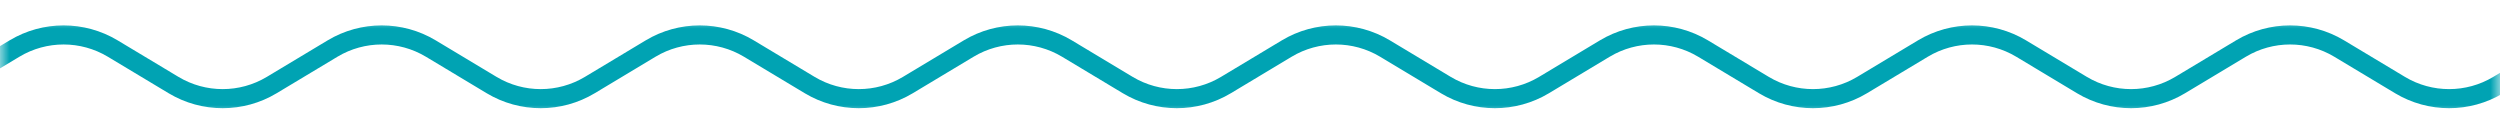 <svg width="131" height="6" viewBox="0 0 131 6" fill="none" xmlns="http://www.w3.org/2000/svg">
    <mask id="mask0_3238_35548" style="mask-type:alpha" maskUnits="userSpaceOnUse" x="0" y="0" width="131" height="6">
        <rect y="1" width="131" height="5" fill="#D9D9D9"/>
    </mask>
    <g mask="url(#mask0_3238_35548)">
        <path d="M-5 6L0.761 2.543C2.344 1.593 4.322 1.593 5.906 2.543L9.094 4.457C10.678 5.407 12.656 5.407 14.239 4.457L17.427 2.543C19.011 1.593 20.989 1.593 22.573 2.543L25.761 4.457C27.344 5.407 29.322 5.407 30.906 4.457L34.094 2.543C35.678 1.593 37.656 1.593 39.239 2.543L42.428 4.457C44.011 5.407 45.989 5.407 47.572 4.457L50.761 2.543C52.344 1.593 54.322 1.593 55.906 2.543L59.094 4.457C60.678 5.407 62.656 5.407 64.239 4.457L67.427 2.543C69.011 1.593 70.989 1.593 72.573 2.543L75.761 4.457C77.344 5.407 79.322 5.407 80.906 4.457L84.094 2.543C85.678 1.593 87.656 1.593 89.239 2.543L92.427 4.457C94.011 5.407 95.989 5.407 97.573 4.457L100.761 2.543C102.344 1.593 104.322 1.593 105.906 2.543L109.094 4.457C110.678 5.407 112.656 5.407 114.239 4.457L117.428 2.543C119.011 1.593 120.989 1.593 122.572 2.543L125.761 4.457C127.344 5.407 129.322 5.407 130.906 4.457L134.094 2.543C135.678 1.593 137.656 1.593 139.239 2.543L142.428 4.457C144.011 5.407 145.989 5.407 147.572 4.457L150.761 2.543C152.344 1.593 154.322 1.593 155.906 2.543L159.094 4.457C160.678 5.407 162.656 5.407 164.239 4.457L167.428 2.543C169.011 1.593 170.989 1.593 172.572 2.543L175.761 4.457C177.344 5.407 179.322 5.407 180.906 4.457L184.094 2.543C185.678 1.593 187.656 1.593 189.239 2.543L195 6" stroke="#00A3B3"/>
    </g>
</svg>
